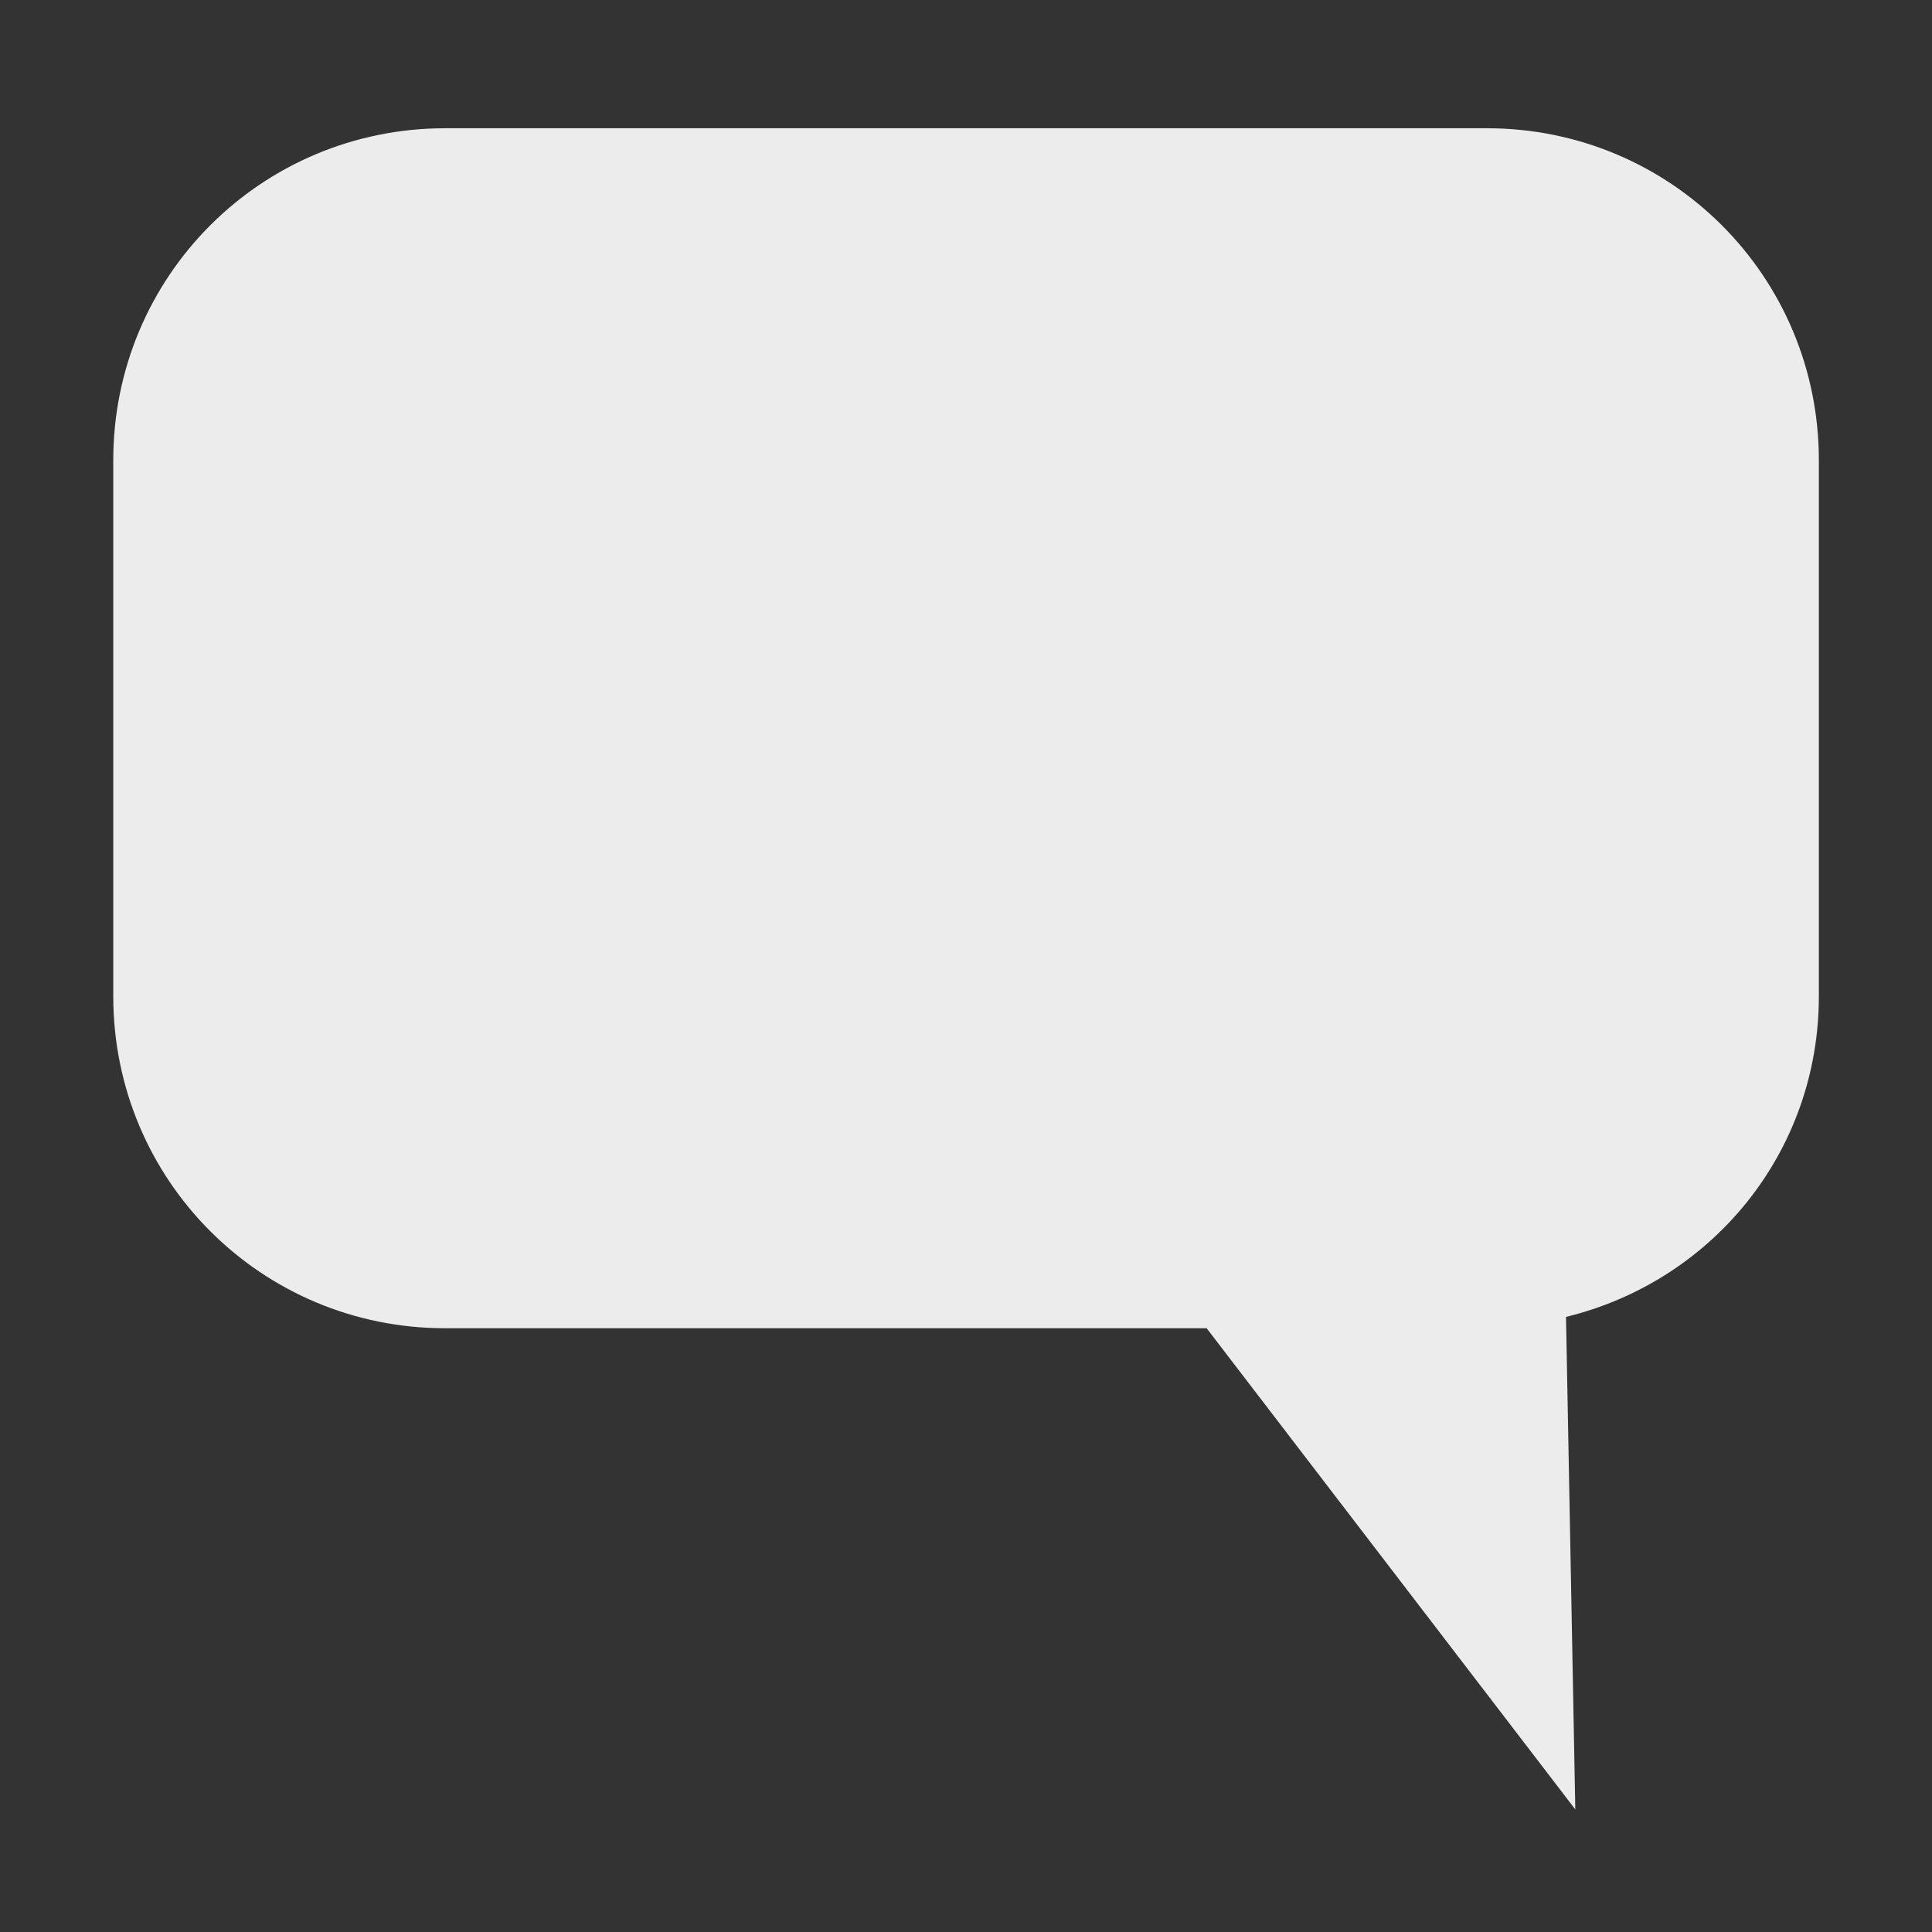 <svg height="16" width="16" xmlns="http://www.w3.org/2000/svg">
  <rect width="100%" height="100%" fill="#333333" stroke="none"/>
  <path d="m44.688 358.062c-1.524 0-2.75 1.226-2.75 2.75v4.438c0 1.524 1.226 2.75 2.75 2.75h6.305l3.053 3.985-.077-4.079c1.205-.293 2.094-1.359 2.094-2.656v-4.438c0-1.524-1.226-2.75-2.75-2.75z" fill="#ececec" transform="translate(-41 -357)"/>
</svg>
